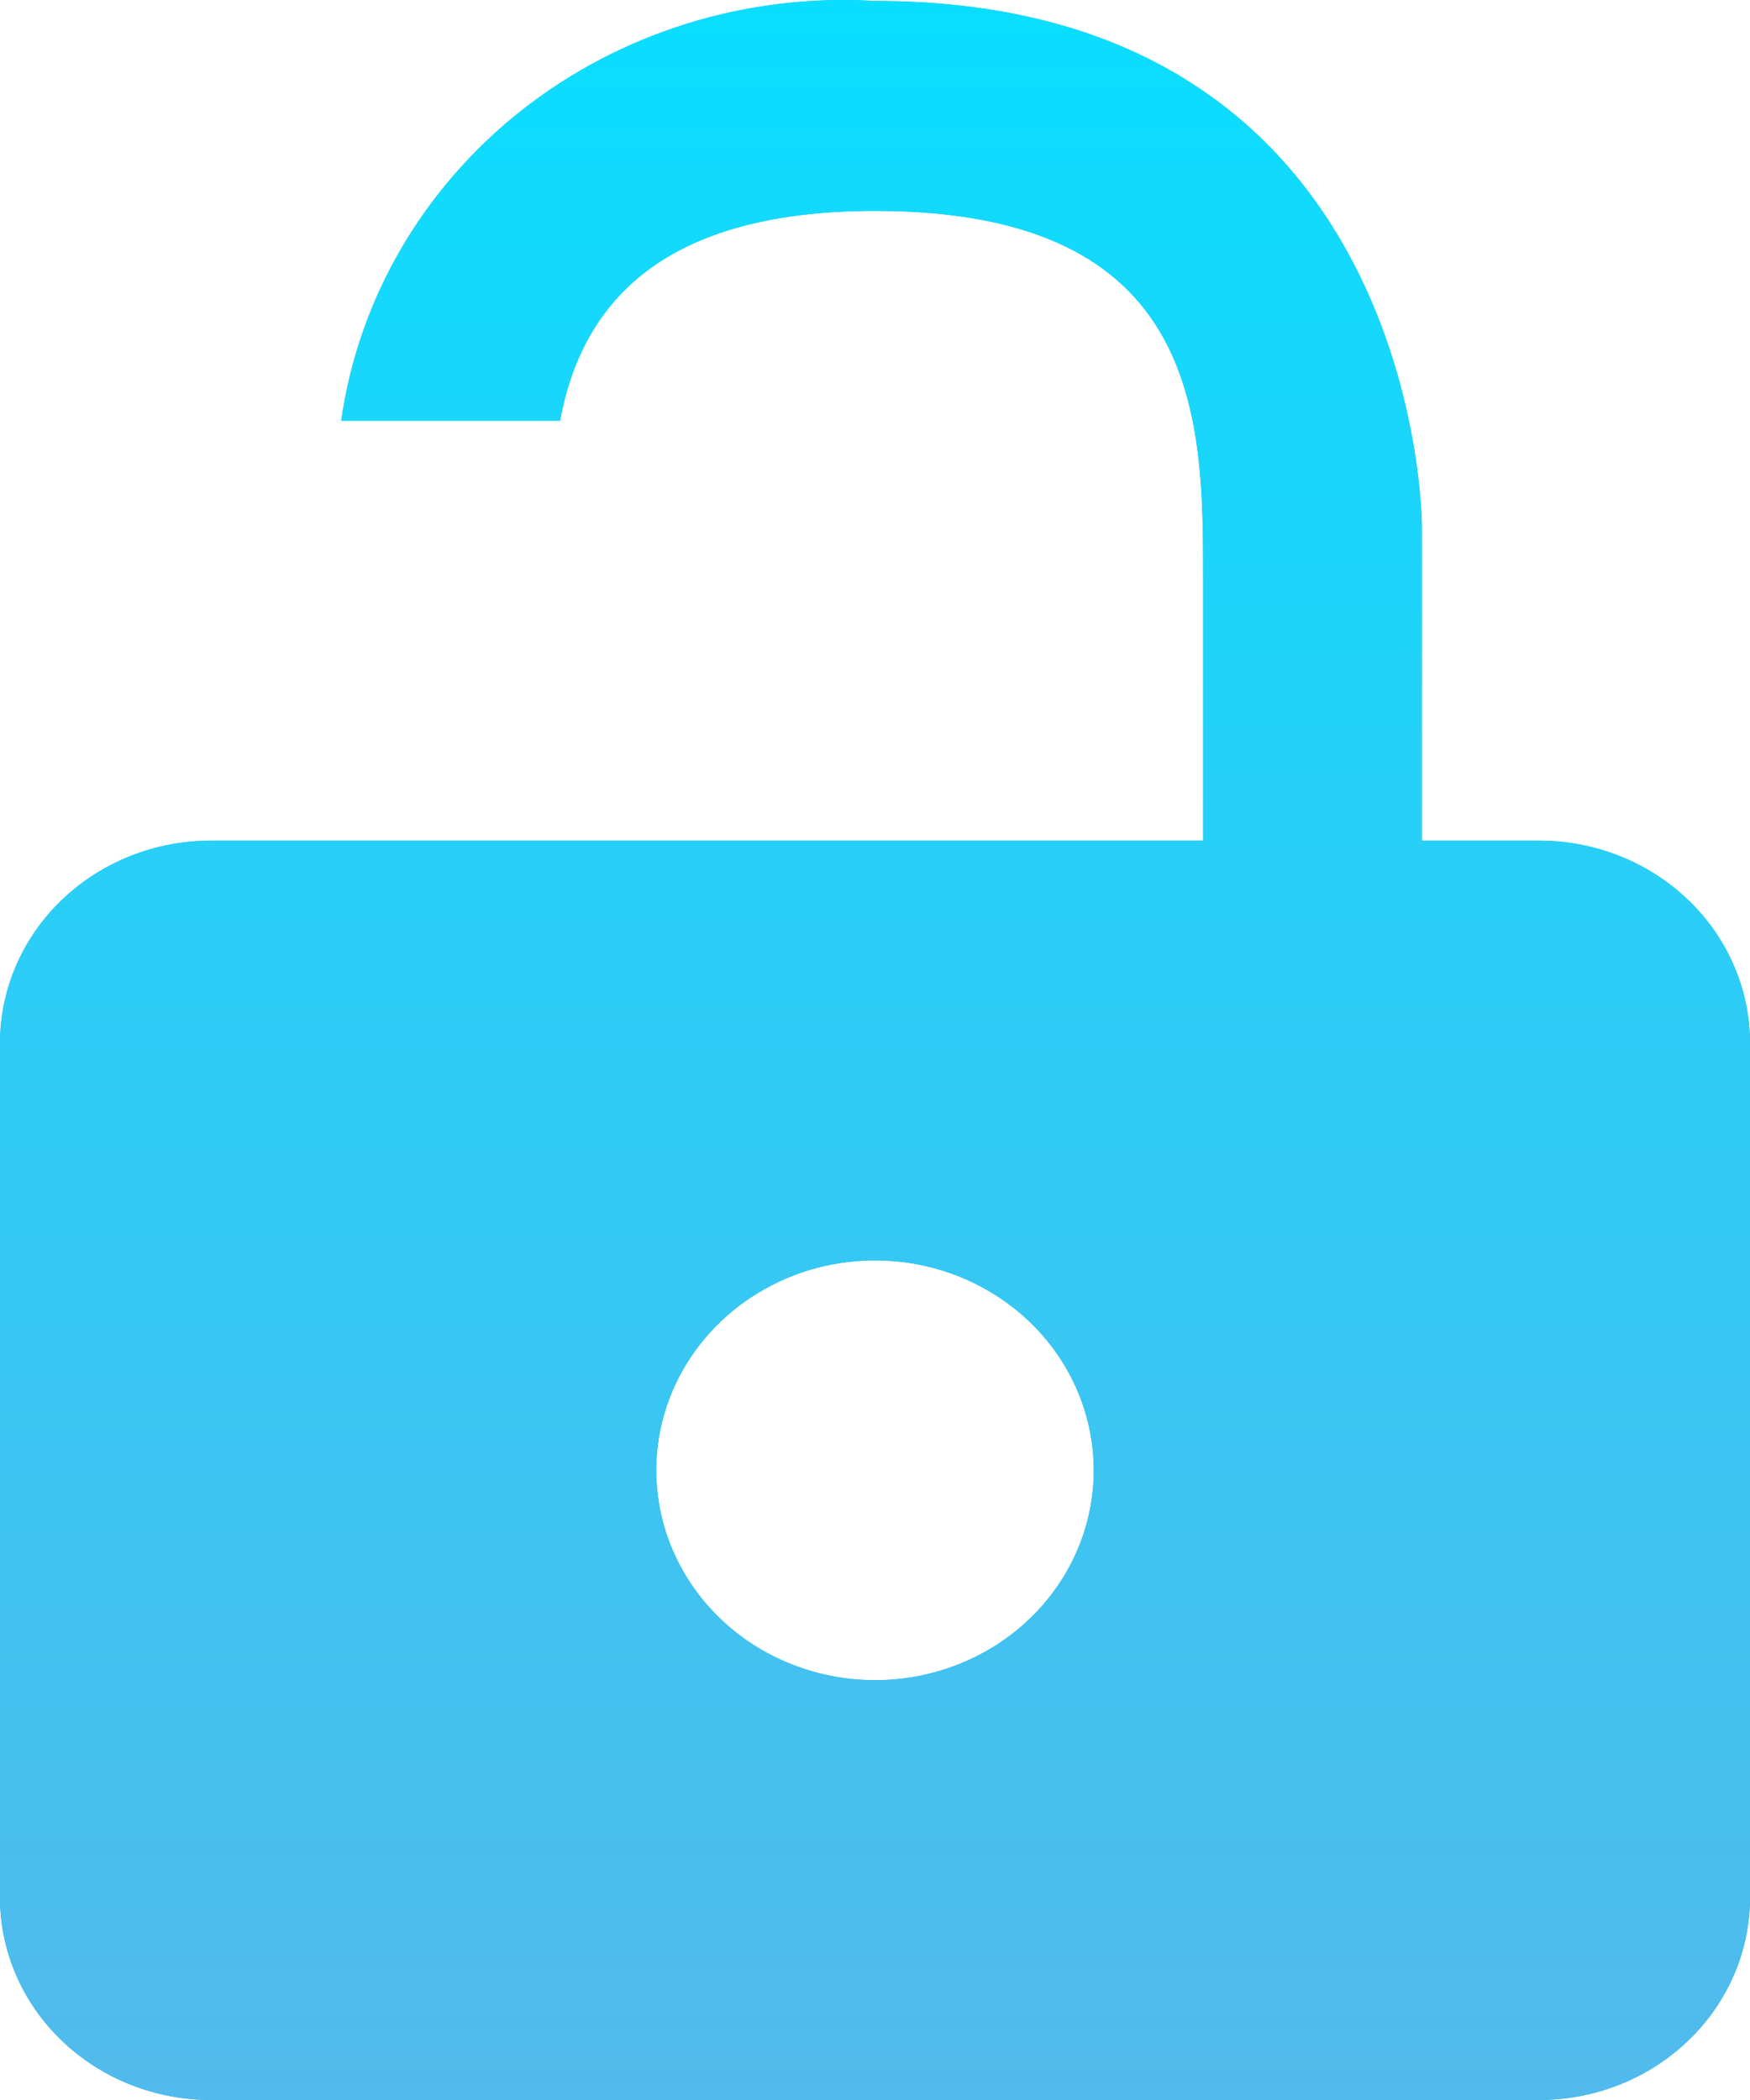 <svg width="20" height="24" viewBox="0 0 20 24" fill="none" xmlns="http://www.w3.org/2000/svg">
<path d="M16.25 9.607V6.008C16.25 6.008 16.25 0.011 10 0.011C8.539 -0.077 7.098 0.368 5.966 1.258C4.835 2.149 4.096 3.417 3.9 4.809H6.4C6.638 3.525 7.5 2.41 10 2.41C13.75 2.41 13.75 4.809 13.75 6.608V9.607H2.413C1.773 9.607 1.159 9.851 0.707 10.285C0.254 10.719 0 11.308 0 11.922V21.697C0.003 22.309 0.259 22.895 0.711 23.326C1.163 23.758 1.775 24 2.413 24H17.587C18.227 24 18.841 23.756 19.293 23.322C19.746 22.888 20 22.299 20 21.685V11.922C20 11.308 19.746 10.719 19.293 10.285C18.841 9.851 18.227 9.607 17.587 9.607H16.25ZM10 19.202C9.506 19.202 9.022 19.061 8.611 18.798C8.2 18.534 7.88 18.16 7.69 17.721C7.501 17.283 7.452 16.801 7.548 16.335C7.644 15.87 7.883 15.443 8.232 15.107C8.582 14.772 9.027 14.543 9.512 14.45C9.997 14.358 10.5 14.405 10.957 14.587C11.414 14.769 11.804 15.076 12.079 15.471C12.353 15.865 12.5 16.329 12.5 16.803C12.5 17.439 12.237 18.05 11.768 18.5C11.299 18.95 10.663 19.202 10 19.202Z" fill="#18B7DF"/>
<path d="M16.25 9.607V6.008C16.25 6.008 16.25 0.011 10 0.011C8.539 -0.077 7.098 0.368 5.966 1.258C4.835 2.149 4.096 3.417 3.9 4.809H6.4C6.638 3.525 7.5 2.41 10 2.41C13.75 2.41 13.75 4.809 13.75 6.608V9.607H2.413C1.773 9.607 1.159 9.851 0.707 10.285C0.254 10.719 0 11.308 0 11.922V21.697C0.003 22.309 0.259 22.895 0.711 23.326C1.163 23.758 1.775 24 2.413 24H17.587C18.227 24 18.841 23.756 19.293 23.322C19.746 22.888 20 22.299 20 21.685V11.922C20 11.308 19.746 10.719 19.293 10.285C18.841 9.851 18.227 9.607 17.587 9.607H16.25ZM10 19.202C9.506 19.202 9.022 19.061 8.611 18.798C8.2 18.534 7.88 18.16 7.69 17.721C7.501 17.283 7.452 16.801 7.548 16.335C7.644 15.87 7.883 15.443 8.232 15.107C8.582 14.772 9.027 14.543 9.512 14.45C9.997 14.358 10.5 14.405 10.957 14.587C11.414 14.769 11.804 15.076 12.079 15.471C12.353 15.865 12.5 16.329 12.5 16.803C12.5 17.439 12.237 18.05 11.768 18.5C11.299 18.95 10.663 19.202 10 19.202Z" fill="url(#paint0_linear_54652_1131)"/>
<defs>
<linearGradient id="paint0_linear_54652_1131" x1="10" y1="0" x2="10" y2="24" gradientUnits="userSpaceOnUse">
<stop stop-color="#0ADEFF"/>
<stop offset="1" stop-color="#52BAEC"/>
</linearGradient>
</defs>
</svg>
